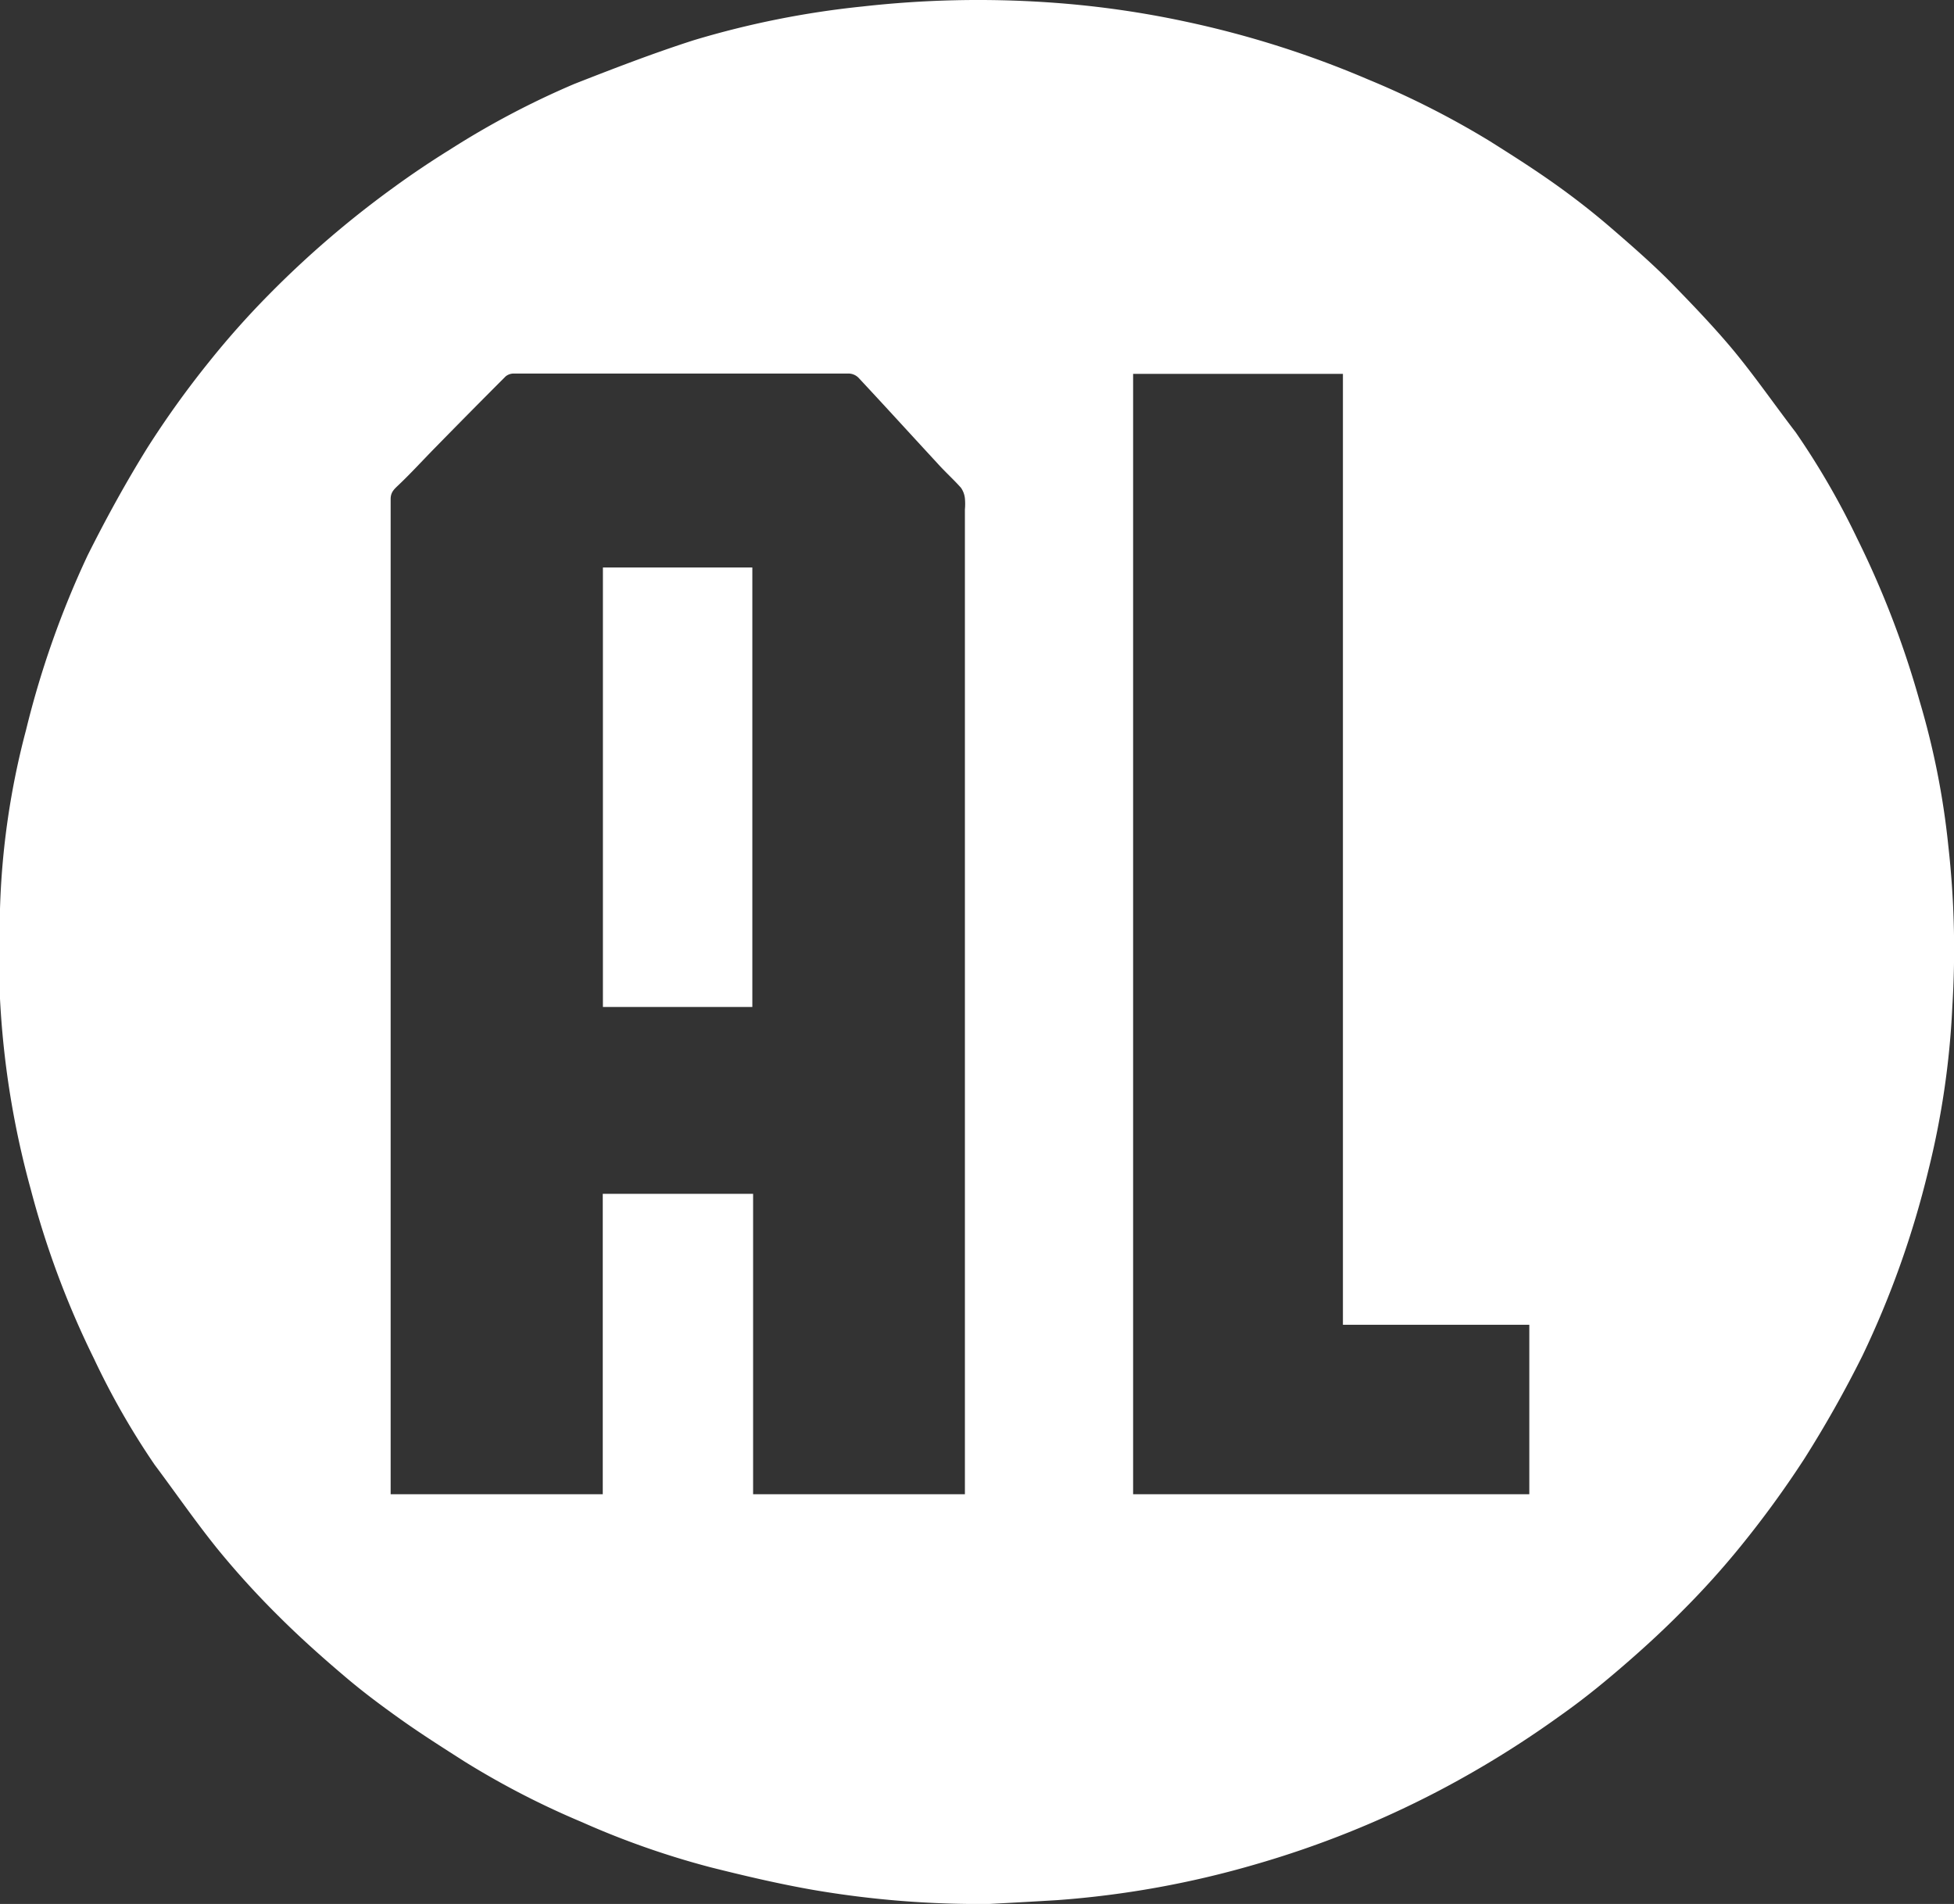 <svg xmlns="http://www.w3.org/2000/svg" viewBox="0 0 126.85 123.6"><rect x="0" y="0" width="126.85" height="123.6" fill="#333333" stroke="none"/><defs><style>.cls-1{fill:#fff;}</style></defs><title>alternatiefgeweldMiddel 24@4x</title><g id="Laag_2" data-name="Laag 2"><g id="Laag_2-2" data-name="Laag 2"><path class="cls-1" d="M64.22,123.6a63.69,63.69,0,0,1-11.47-.92c-2.22-.39-4.43-.91-6.62-1.46a54.72,54.72,0,0,1-8.37-2.94,54.21,54.21,0,0,1-7.61-3.93c-1.41-.9-2.83-1.8-4.19-2.77s-2.49-1.82-3.66-2.82c-1.46-1.24-2.89-2.52-4.25-3.88a56,56,0,0,1-3.9-4.29c-1.44-1.78-2.74-3.67-4.11-5.5A49.87,49.87,0,0,1,6.1,88.2,58.25,58.25,0,0,1,2,77.22,57.53,57.53,0,0,1,0,59,51,51,0,0,1,1.69,47.39a60.27,60.27,0,0,1,4-11.34c1.19-2.38,2.48-4.73,3.89-7a61.59,61.59,0,0,1,4-5.57,55.68,55.68,0,0,1,3.89-4.37,64.07,64.07,0,0,1,8-6.88q1.82-1.33,3.74-2.52a55,55,0,0,1,8.07-4.26c2.55-1,5.14-2,7.76-2.84A58.86,58.86,0,0,1,56,.42,67.25,67.25,0,0,1,68,.15a62.24,62.24,0,0,1,9,1.26A64,64,0,0,1,88.82,5.16a56.72,56.72,0,0,1,7.89,4c1.35.85,2.69,1.7,4,2.62s2.62,1.93,3.86,3,2.75,2.38,4,3.66,2.74,2.83,4,4.35c1.4,1.7,2.65,3.51,4,5.27a50.54,50.54,0,0,1,4,6.91,60.62,60.62,0,0,1,4.05,10.55,51.18,51.18,0,0,1,1.86,9.38,60.11,60.11,0,0,1,.26,10.48A54.25,54.25,0,0,1,125.18,76a60.79,60.79,0,0,1-4.27,12,75.23,75.23,0,0,1-3.77,6.69,65.85,65.85,0,0,1-4.1,5.64,54.19,54.19,0,0,1-3.81,4.23c-1.3,1.32-2.67,2.57-4.07,3.77s-2.56,2.12-3.92,3.08a65.49,65.49,0,0,1-7.81,4.83,63.79,63.79,0,0,1-12,4.81,62,62,0,0,1-12.77,2.3C67.2,123.44,65.71,123.52,64.22,123.6ZM62.64,97V96.2q0-31.57,0-63.13a4,4,0,0,0,0-.72,1.47,1.47,0,0,0-.26-.69c-.49-.55-1-1-1.53-1.59-1.71-1.85-3.4-3.71-5.12-5.55a.93.93,0,0,0-.61-.27q-10.87,0-21.75,0a.83.83,0,0,0-.54.18Q30.56,26.7,28.31,29c-.81.82-1.58,1.67-2.41,2.46-.29.28-.54.47-.54.94q0,32,0,64.06V97H39.13V77.5h9.76V97ZM73.56,24.27V97H99.28V86H87.18V24.27Z"/><path class="cls-1" d="M48.84,65.37h-9.7V36.84h9.7Z"/></g></g></svg>